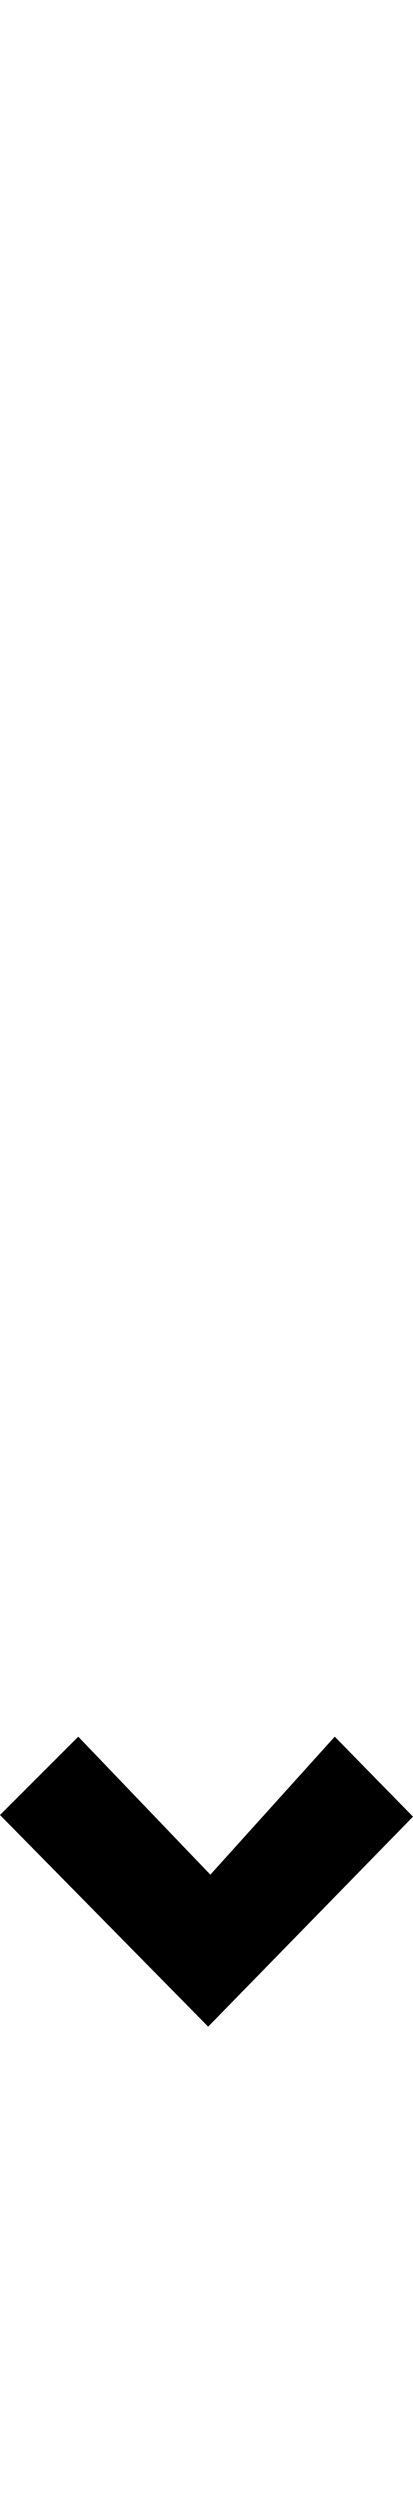 <?xml version="1.0" standalone="no"?>
<svg xmlns="http://www.w3.org/2000/svg" version="1.1" viewBox="0 0 248.0 1500.0" width="248.0" height="1500.0">
 <g transform="matrix(1 0 0 -1 0 1100.0)">
  <path d="M124.0 0.0ZM124.0 -250.0ZM124.0 -66.0ZM124.0 134.0ZM0.0 11.0 125.0 -116.0 248.0 10.0 201.0 58.0 109.0 -44.0 138.0 -37.0 47.0 58.0 0.0 11.0Z" />
 </g>
</svg>
